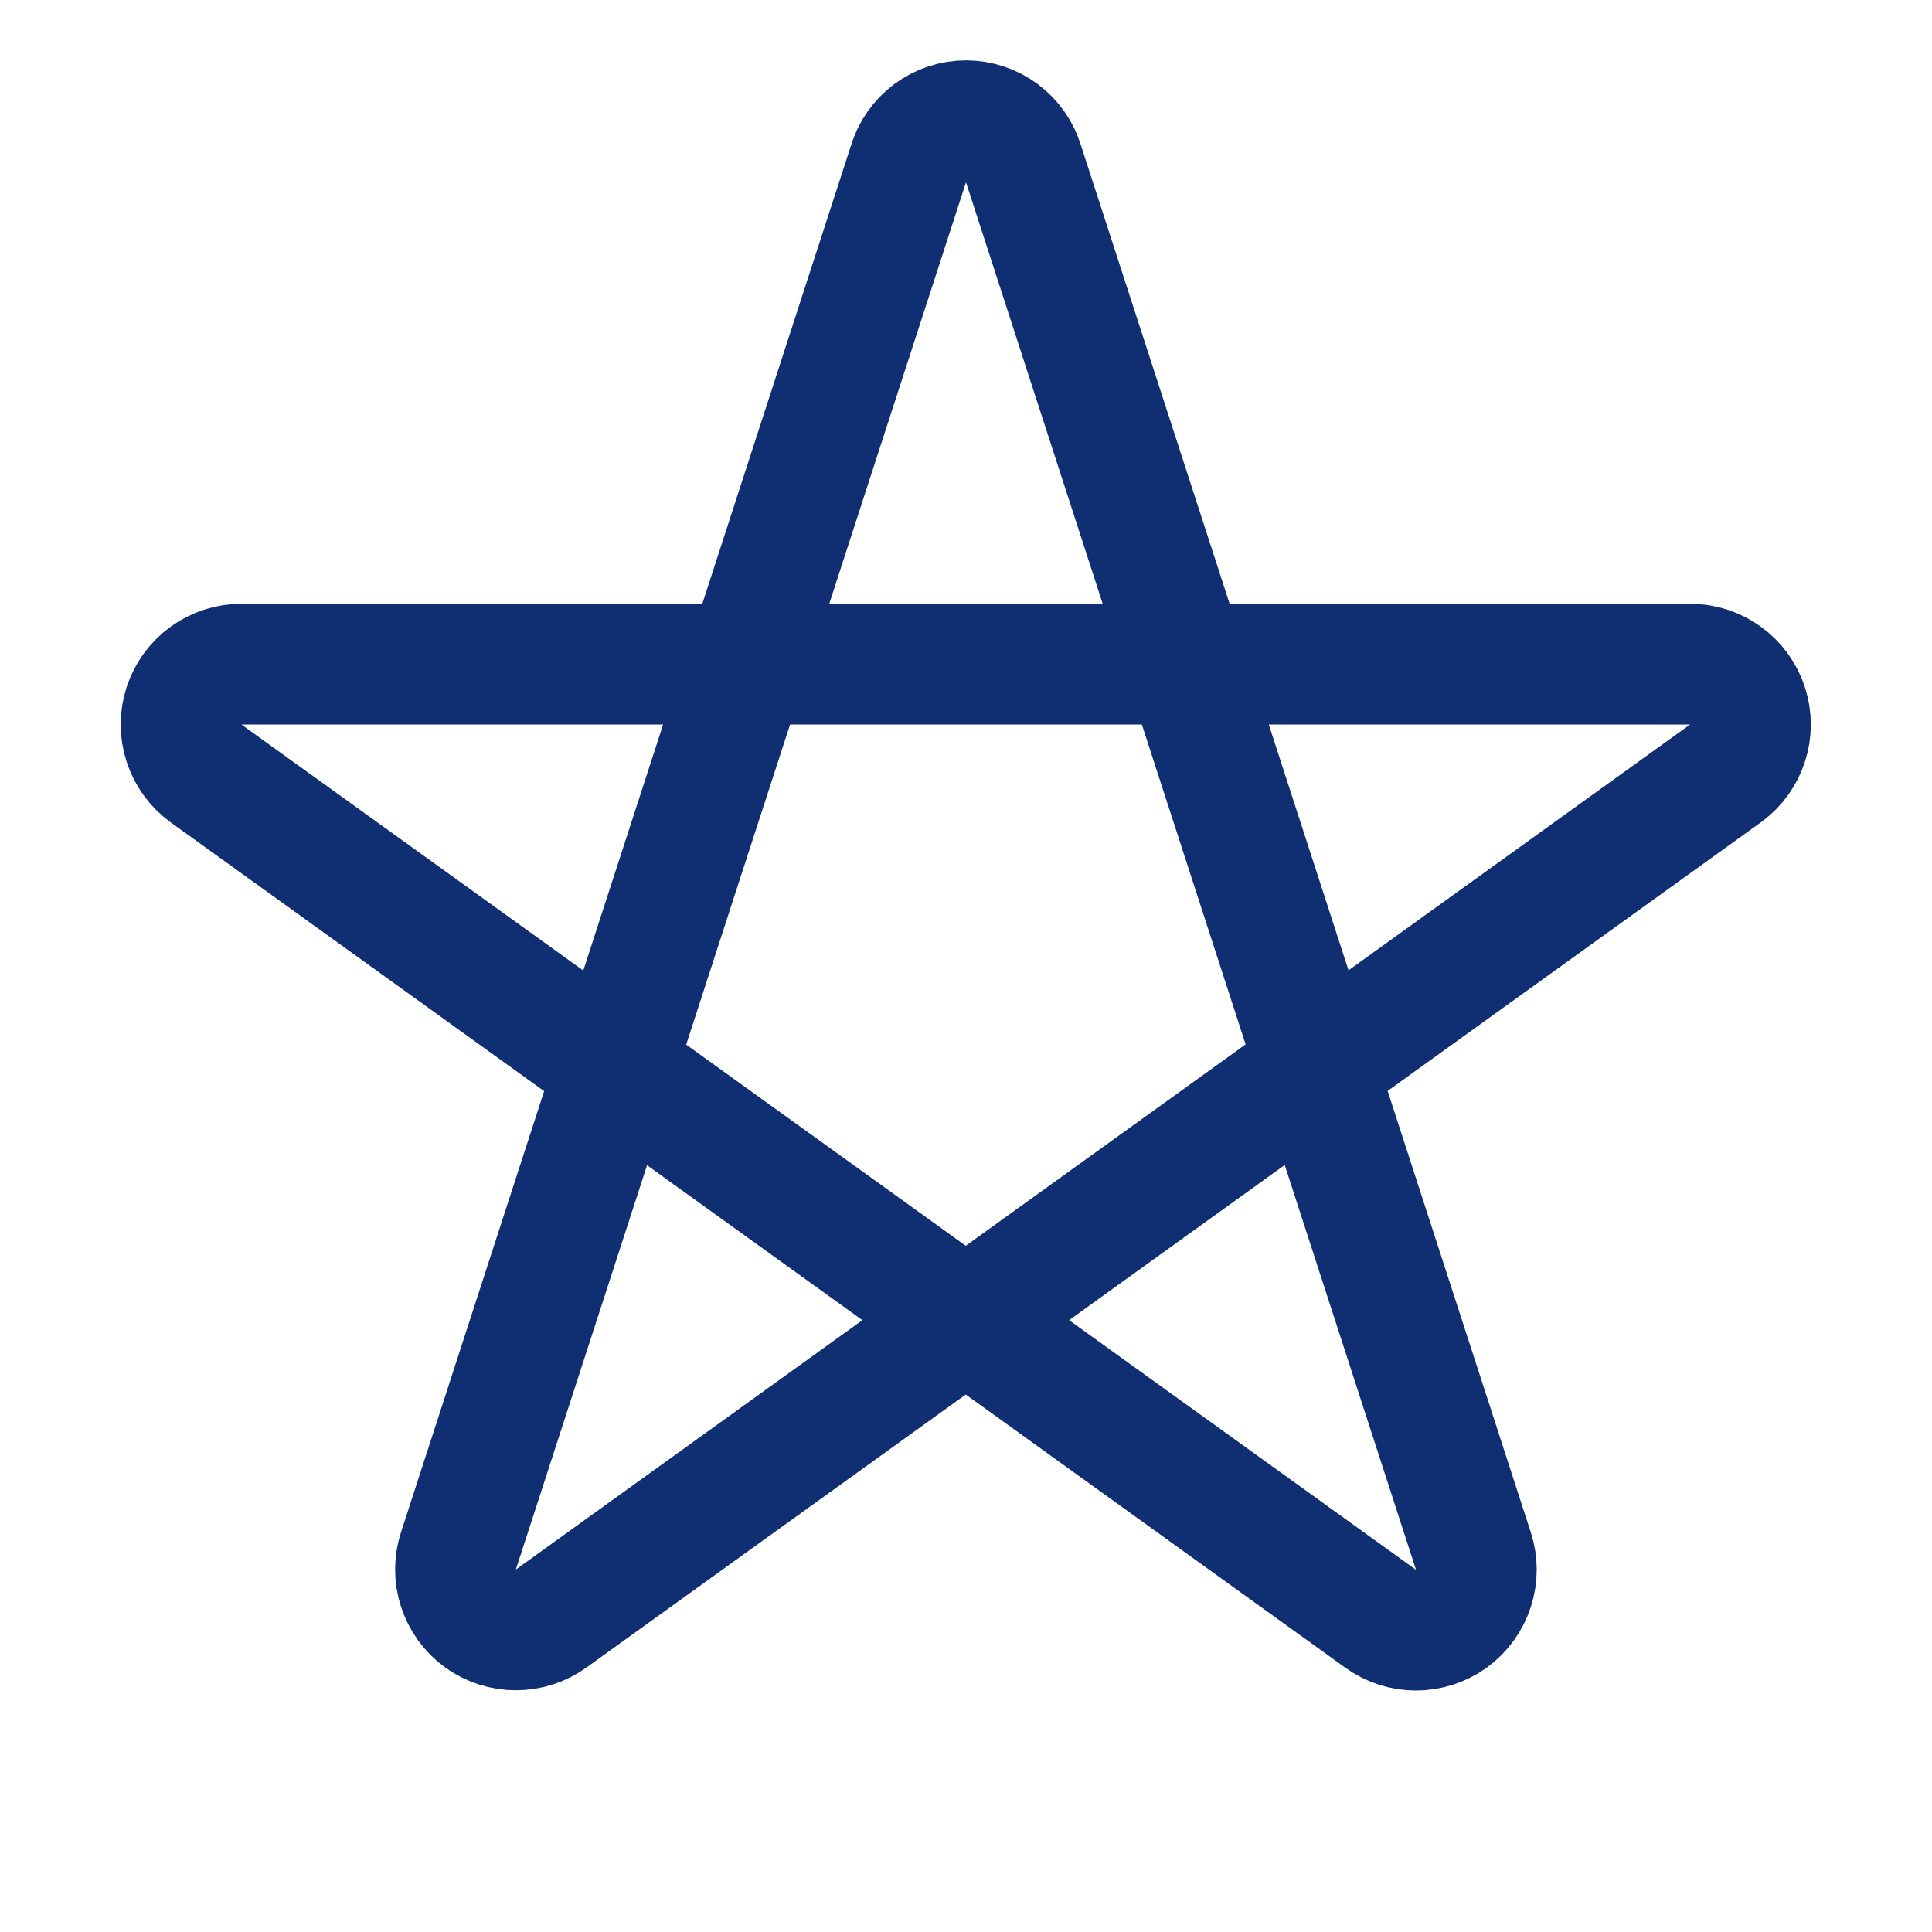 <svg width="24" height="24" viewBox="0 0 24 24" fill="none" xmlns="http://www.w3.org/2000/svg">
<g clip-path="url(#clip0_582_88)">
<path d="M5.695 19.265C5.646 19.415 5.646 19.578 5.695 19.728C5.744 19.879 5.839 20.011 5.967 20.104C6.096 20.197 6.25 20.247 6.408 20.247C6.567 20.247 6.721 20.197 6.849 20.104L21.44 9.604C21.567 9.51 21.661 9.379 21.709 9.229C21.757 9.079 21.757 8.918 21.708 8.768C21.659 8.618 21.565 8.488 21.438 8.395C21.311 8.302 21.157 8.251 21 8.25H3C2.842 8.25 2.687 8.3 2.559 8.393C2.431 8.486 2.335 8.617 2.286 8.768C2.237 8.918 2.237 9.081 2.286 9.231C2.335 9.382 2.43 9.513 2.558 9.607L17.149 20.107C17.277 20.2 17.431 20.25 17.59 20.25C17.748 20.25 17.903 20.2 18.031 20.107C18.159 20.013 18.254 19.882 18.303 19.731C18.352 19.581 18.352 19.418 18.303 19.267L12.713 2.032C12.668 1.879 12.573 1.744 12.445 1.648C12.316 1.552 12.16 1.5 12 1.5C11.84 1.5 11.684 1.552 11.555 1.648C11.427 1.744 11.332 1.879 11.287 2.032L5.695 19.265Z" stroke="#102F73" stroke-width="1.5" stroke-linecap="round" stroke-linejoin="round"/>
</g>
<defs>
<clipPath id="clip0_582_88">
<rect width="24" height="24" fill="white"/>
</clipPath>
</defs>
</svg>
